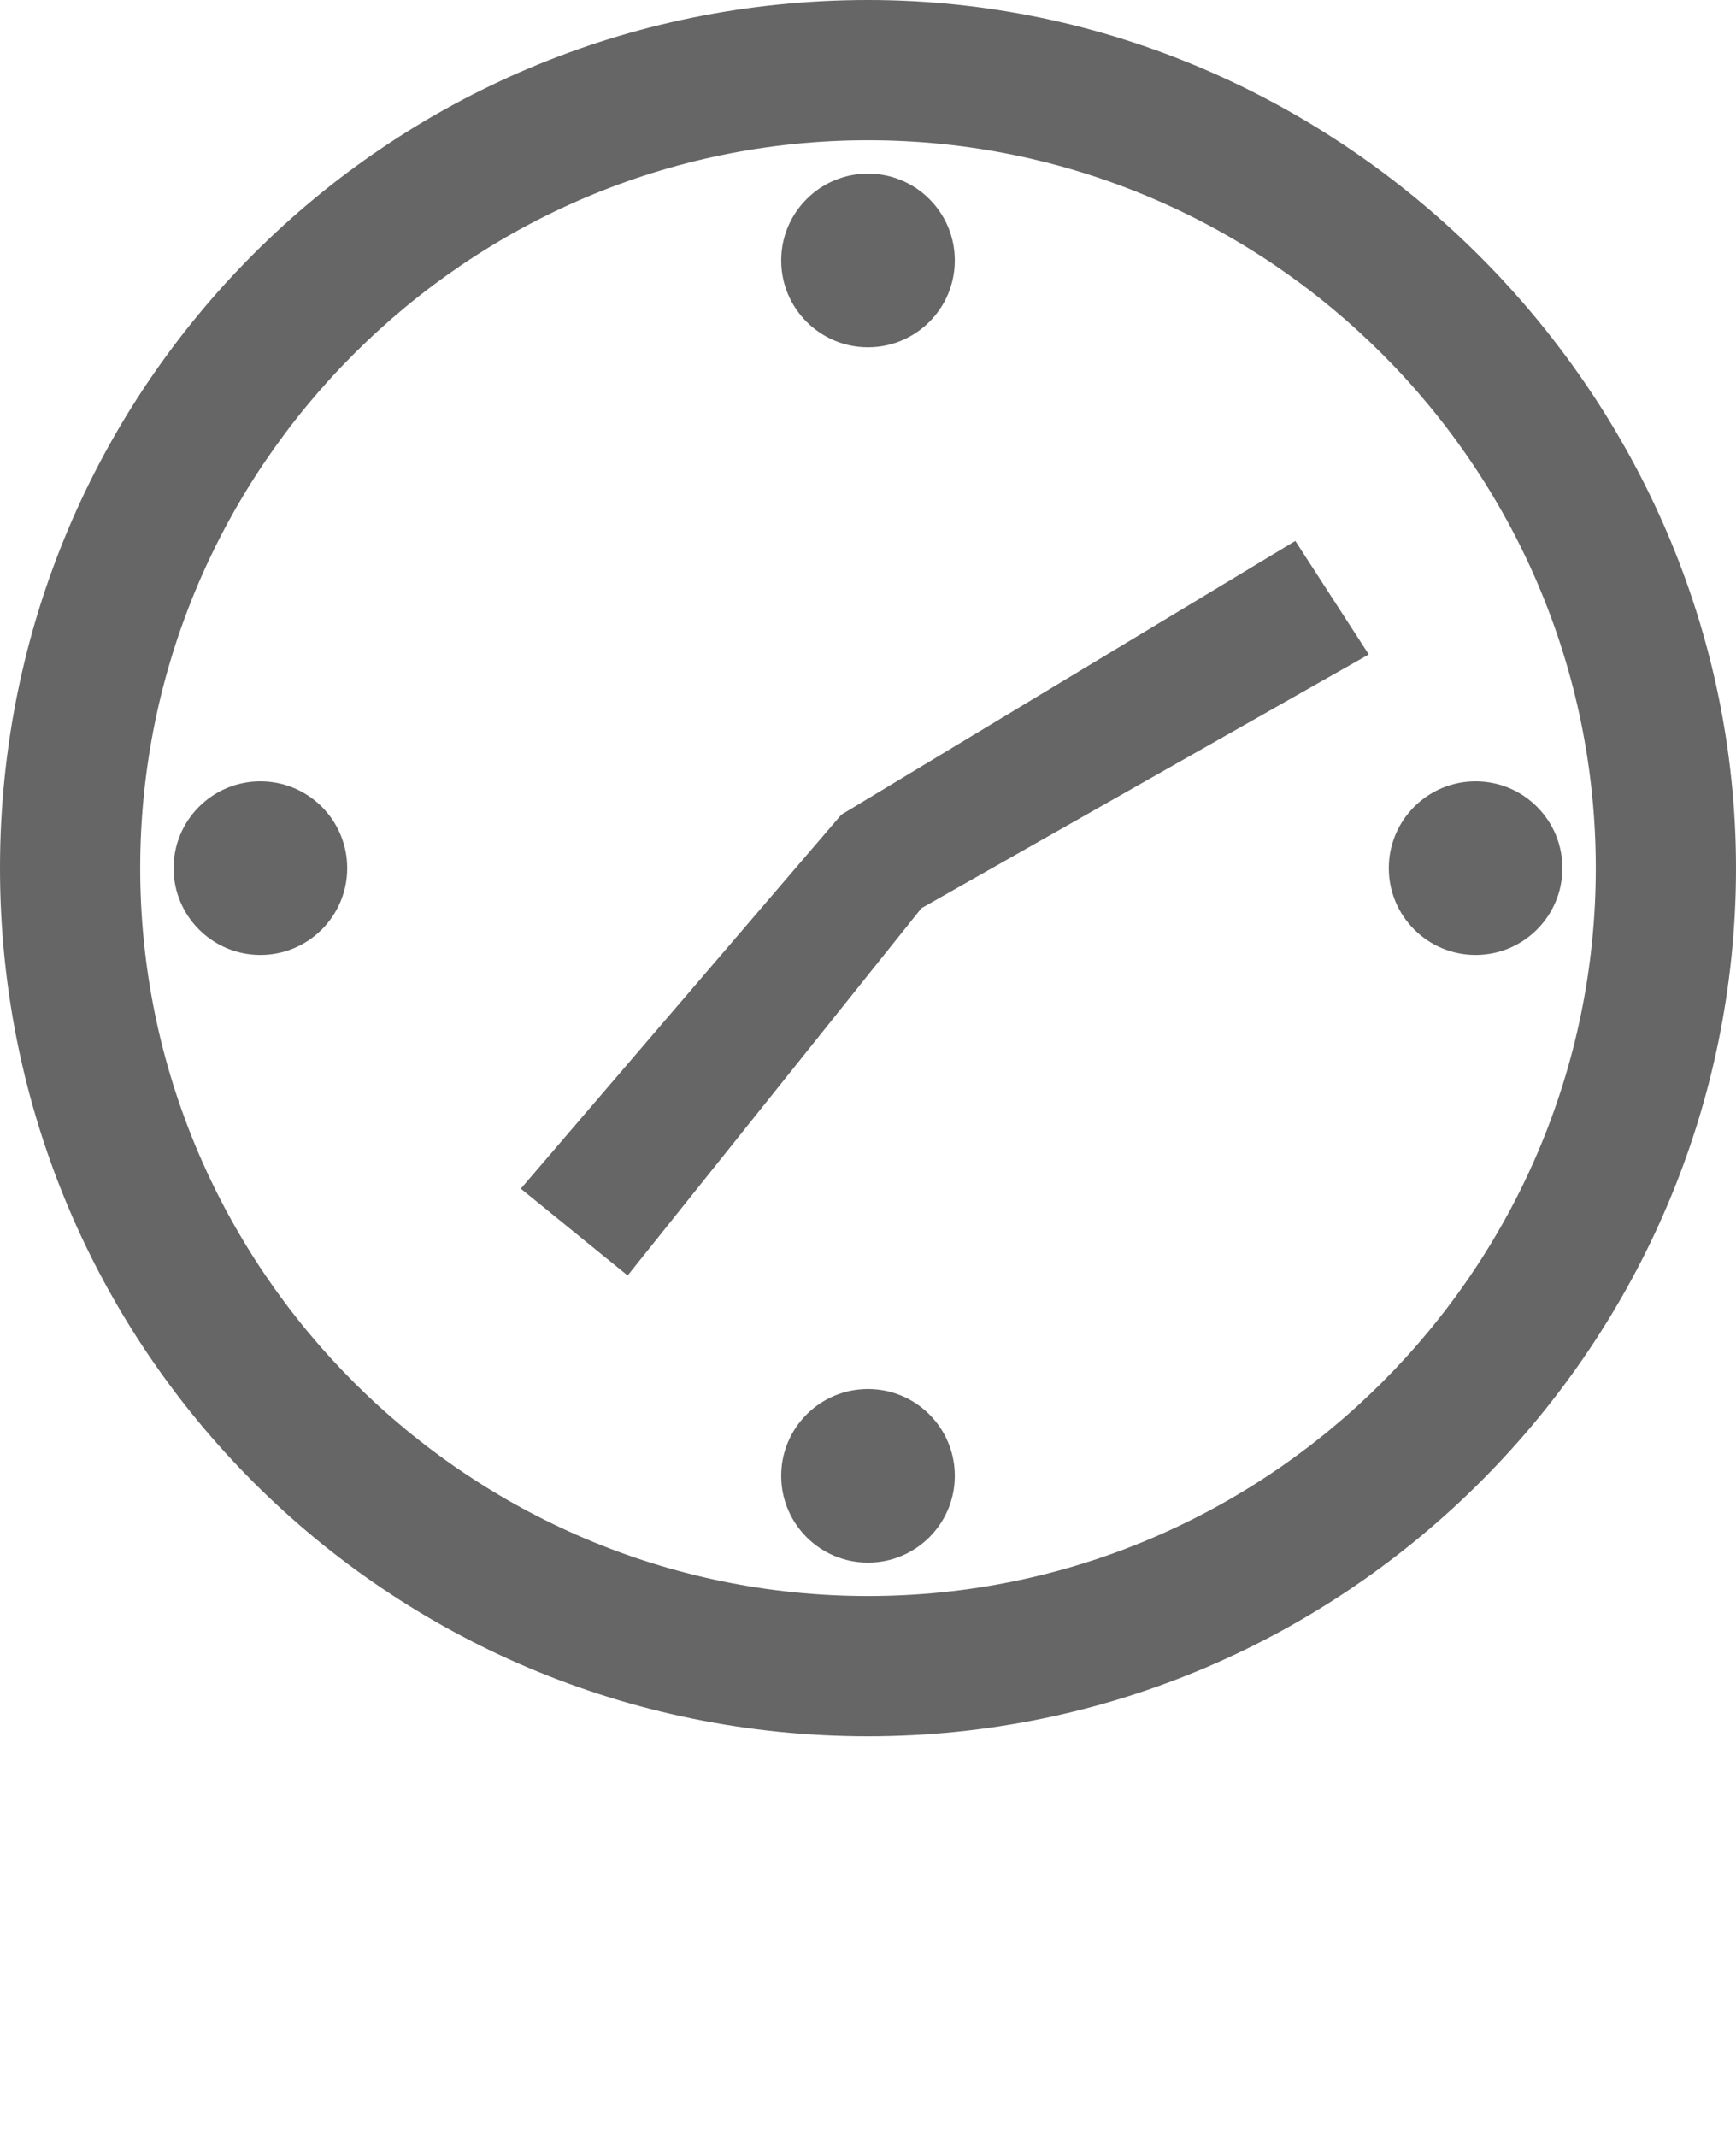 ﻿<?xml version="1.0" encoding="utf-8"?>
<!-- Generator: Adobe Illustrator 18.1.1, SVG Export Plug-In . SVG Version: 6.00 Build 0)  -->
<svg version="1.1" id="Layer_1" xmlns="http://www.w3.org/2000/svg" xmlns:xlink="http://www.w3.org/1999/xlink" x="0px" y="0px"
	 viewBox="0 0 26 32" enable-background="new 0 0 26 32" xml:space="preserve">
<g id="Layer_1_copy">
	<path id="Shape_1_" fill="#666666" d="M13,0C5.8,0,0,5.8,0,13s5.8,13,13,13s13-5.9,13-13S20.1,0,13,0L13,0z M13,23.9
		C7,23.9,2.1,19,2.1,13S7,2.1,13,2.1S23.9,7,23.9,13S19,23.9,13,23.9z"/>
</g>
<g id="Layer_5">
	<polygon fill="#666666" points="20.5,9.8 19.4,8.1 12.6,12.2 7.8,17.8 9.4,19.1 13.8,13.6 	"/>
</g>
<g id="Layer_3">
	<circle fill="#666666" cx="13" cy="3.9" r="1.3"/>
	<circle fill="#666666" cx="13" cy="22.1" r="1.3"/>
	<circle fill="#666666" cx="22.1" cy="13" r="1.3"/>
	<circle fill="#666666" cx="3.9" cy="13" r="1.3"/>
</g>
</svg>
